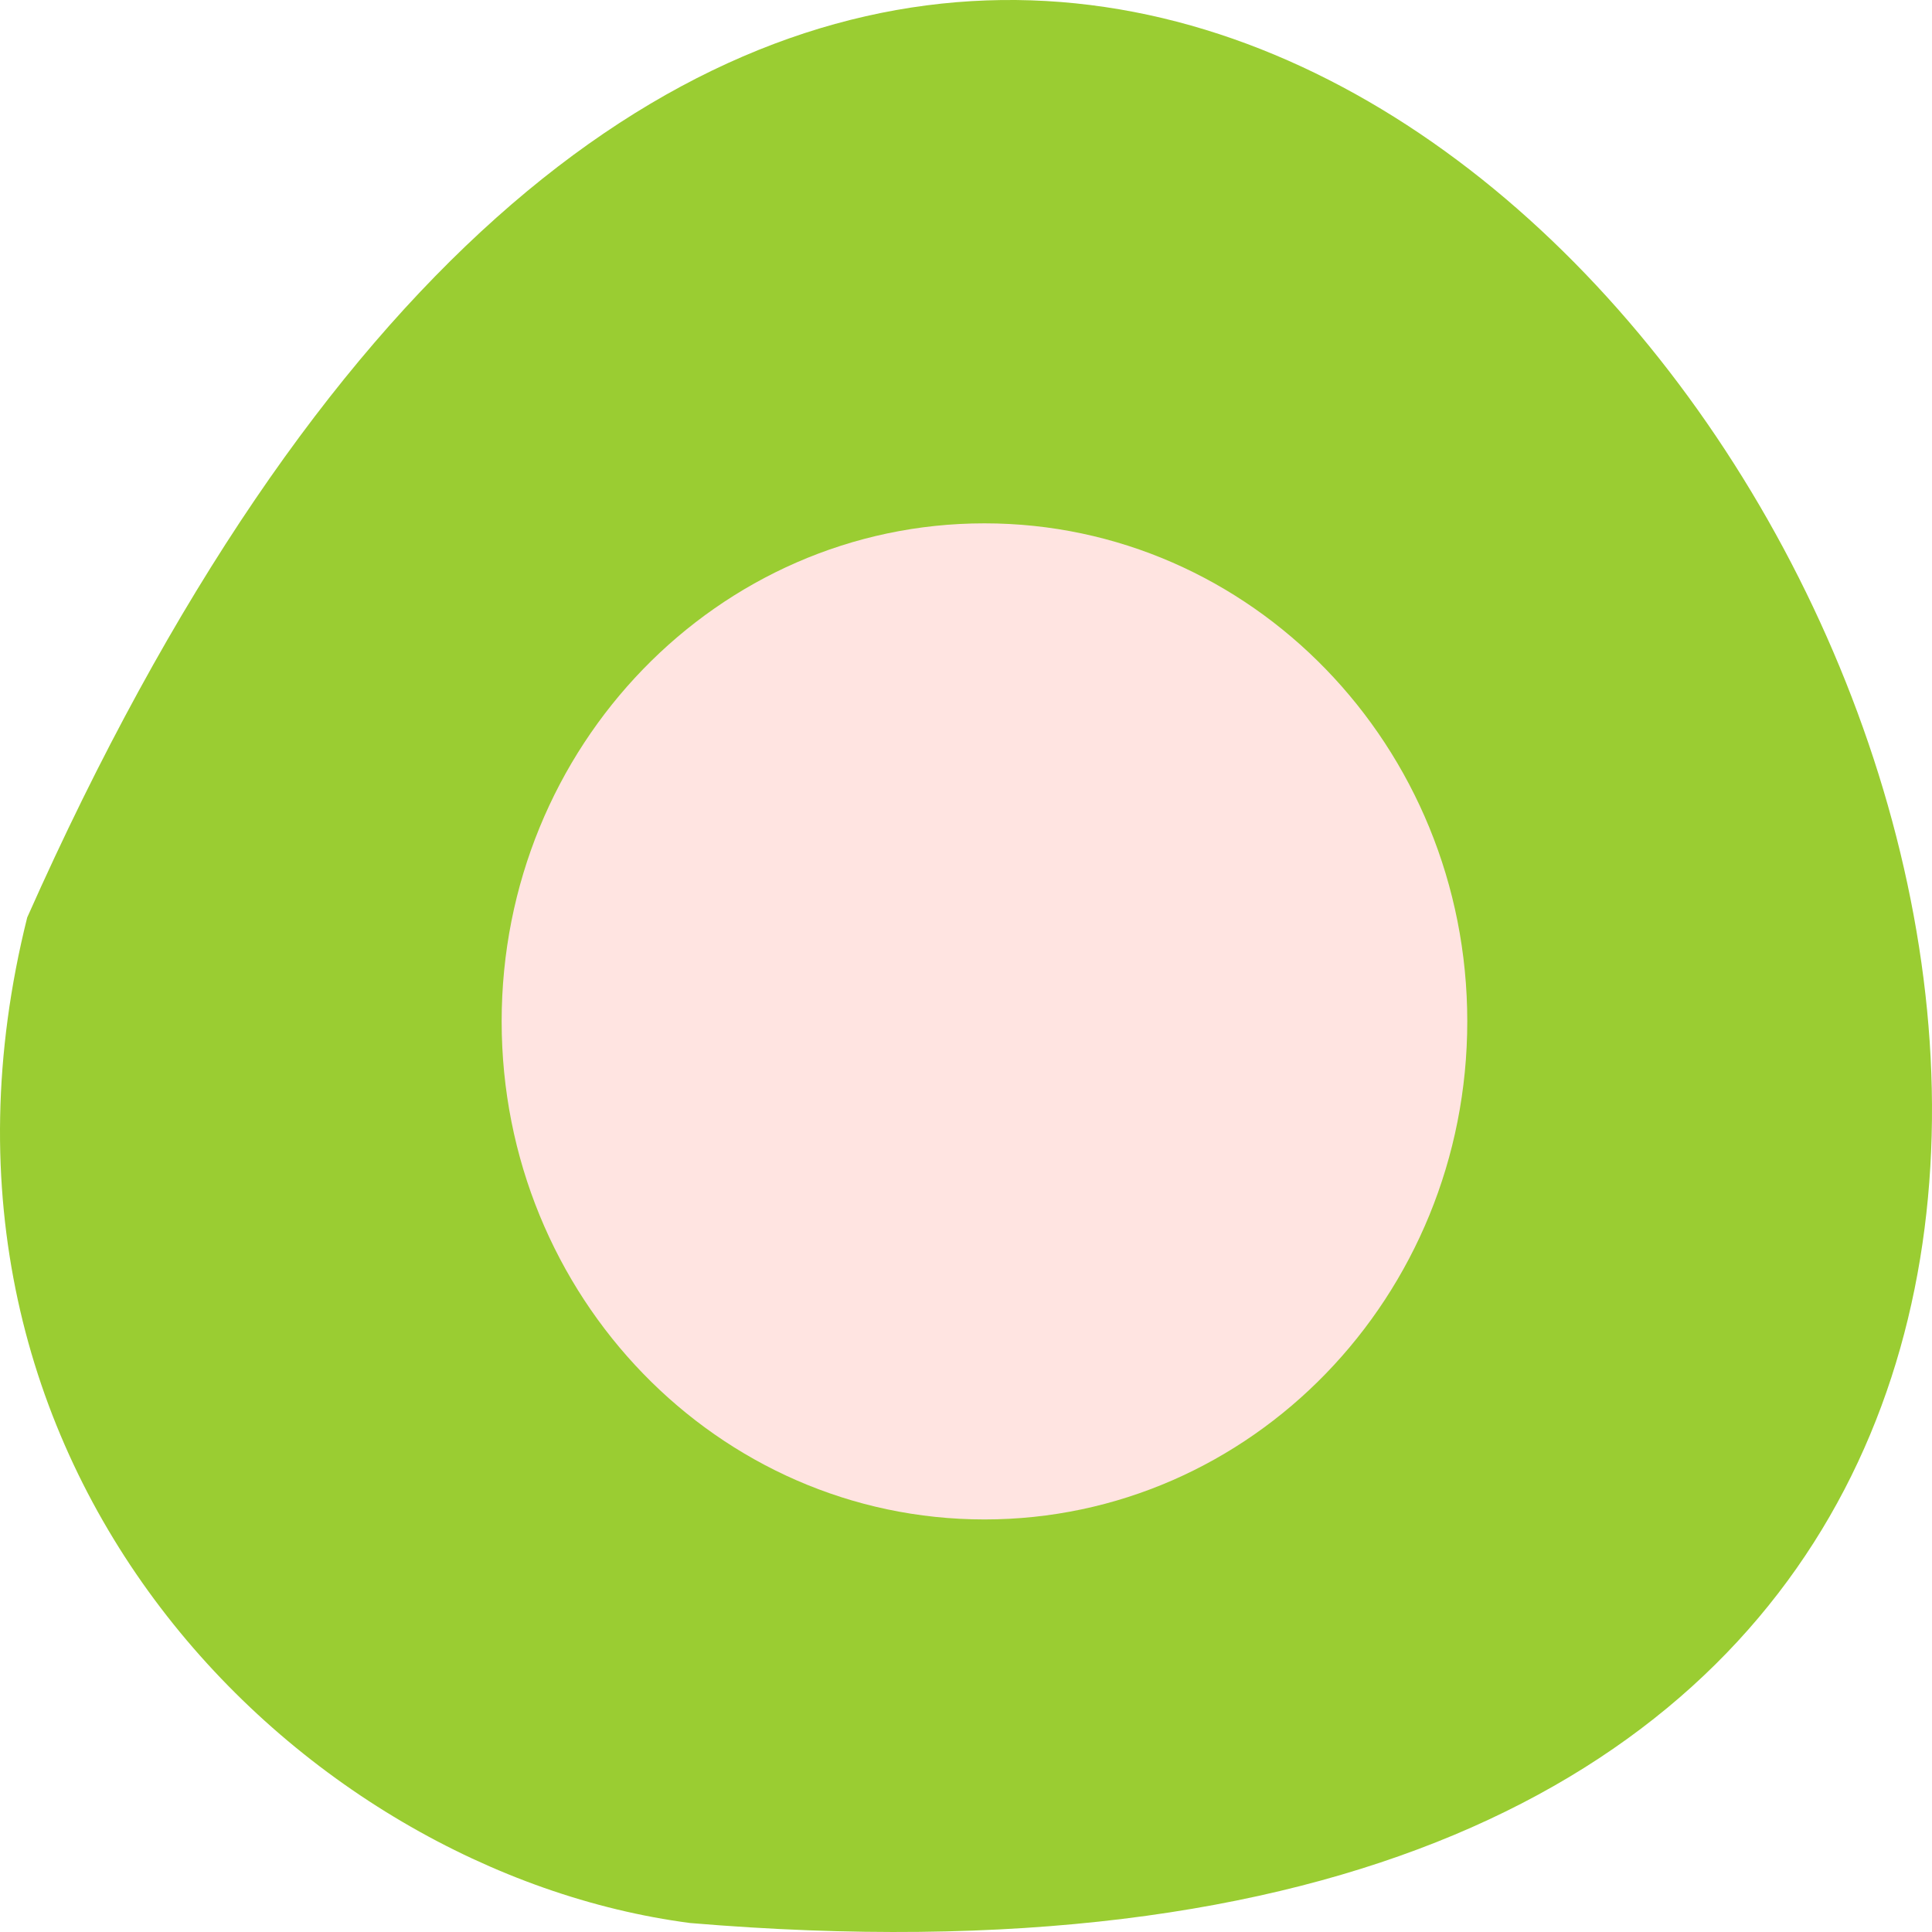 <svg xmlns="http://www.w3.org/2000/svg" viewBox="0 0 256 256"><g transform="translate(0 -796.36)"><path d="m 3.605 917.93 c 154.26 -347.01 431.5 162.11 87.84 133.24 -51.745 -6.753 -106.08 -60.23 -87.84 -133.24 z" style="fill:#9acd32;color:#000"/><path transform="matrix(3.981 0 0 4.425 30.643 825.88)" d="m 41.14 23.914 c 0 8.237 -7.194 14.914 -16.07 14.914 -8.874 0 -16.07 -6.677 -16.07 -14.914 0 -8.237 7.194 -14.914 16.07 -14.914 8.874 0 16.07 6.677 16.07 14.914 z" style="fill:#ffe4e1;fill-rule:evenodd"/></g></svg>